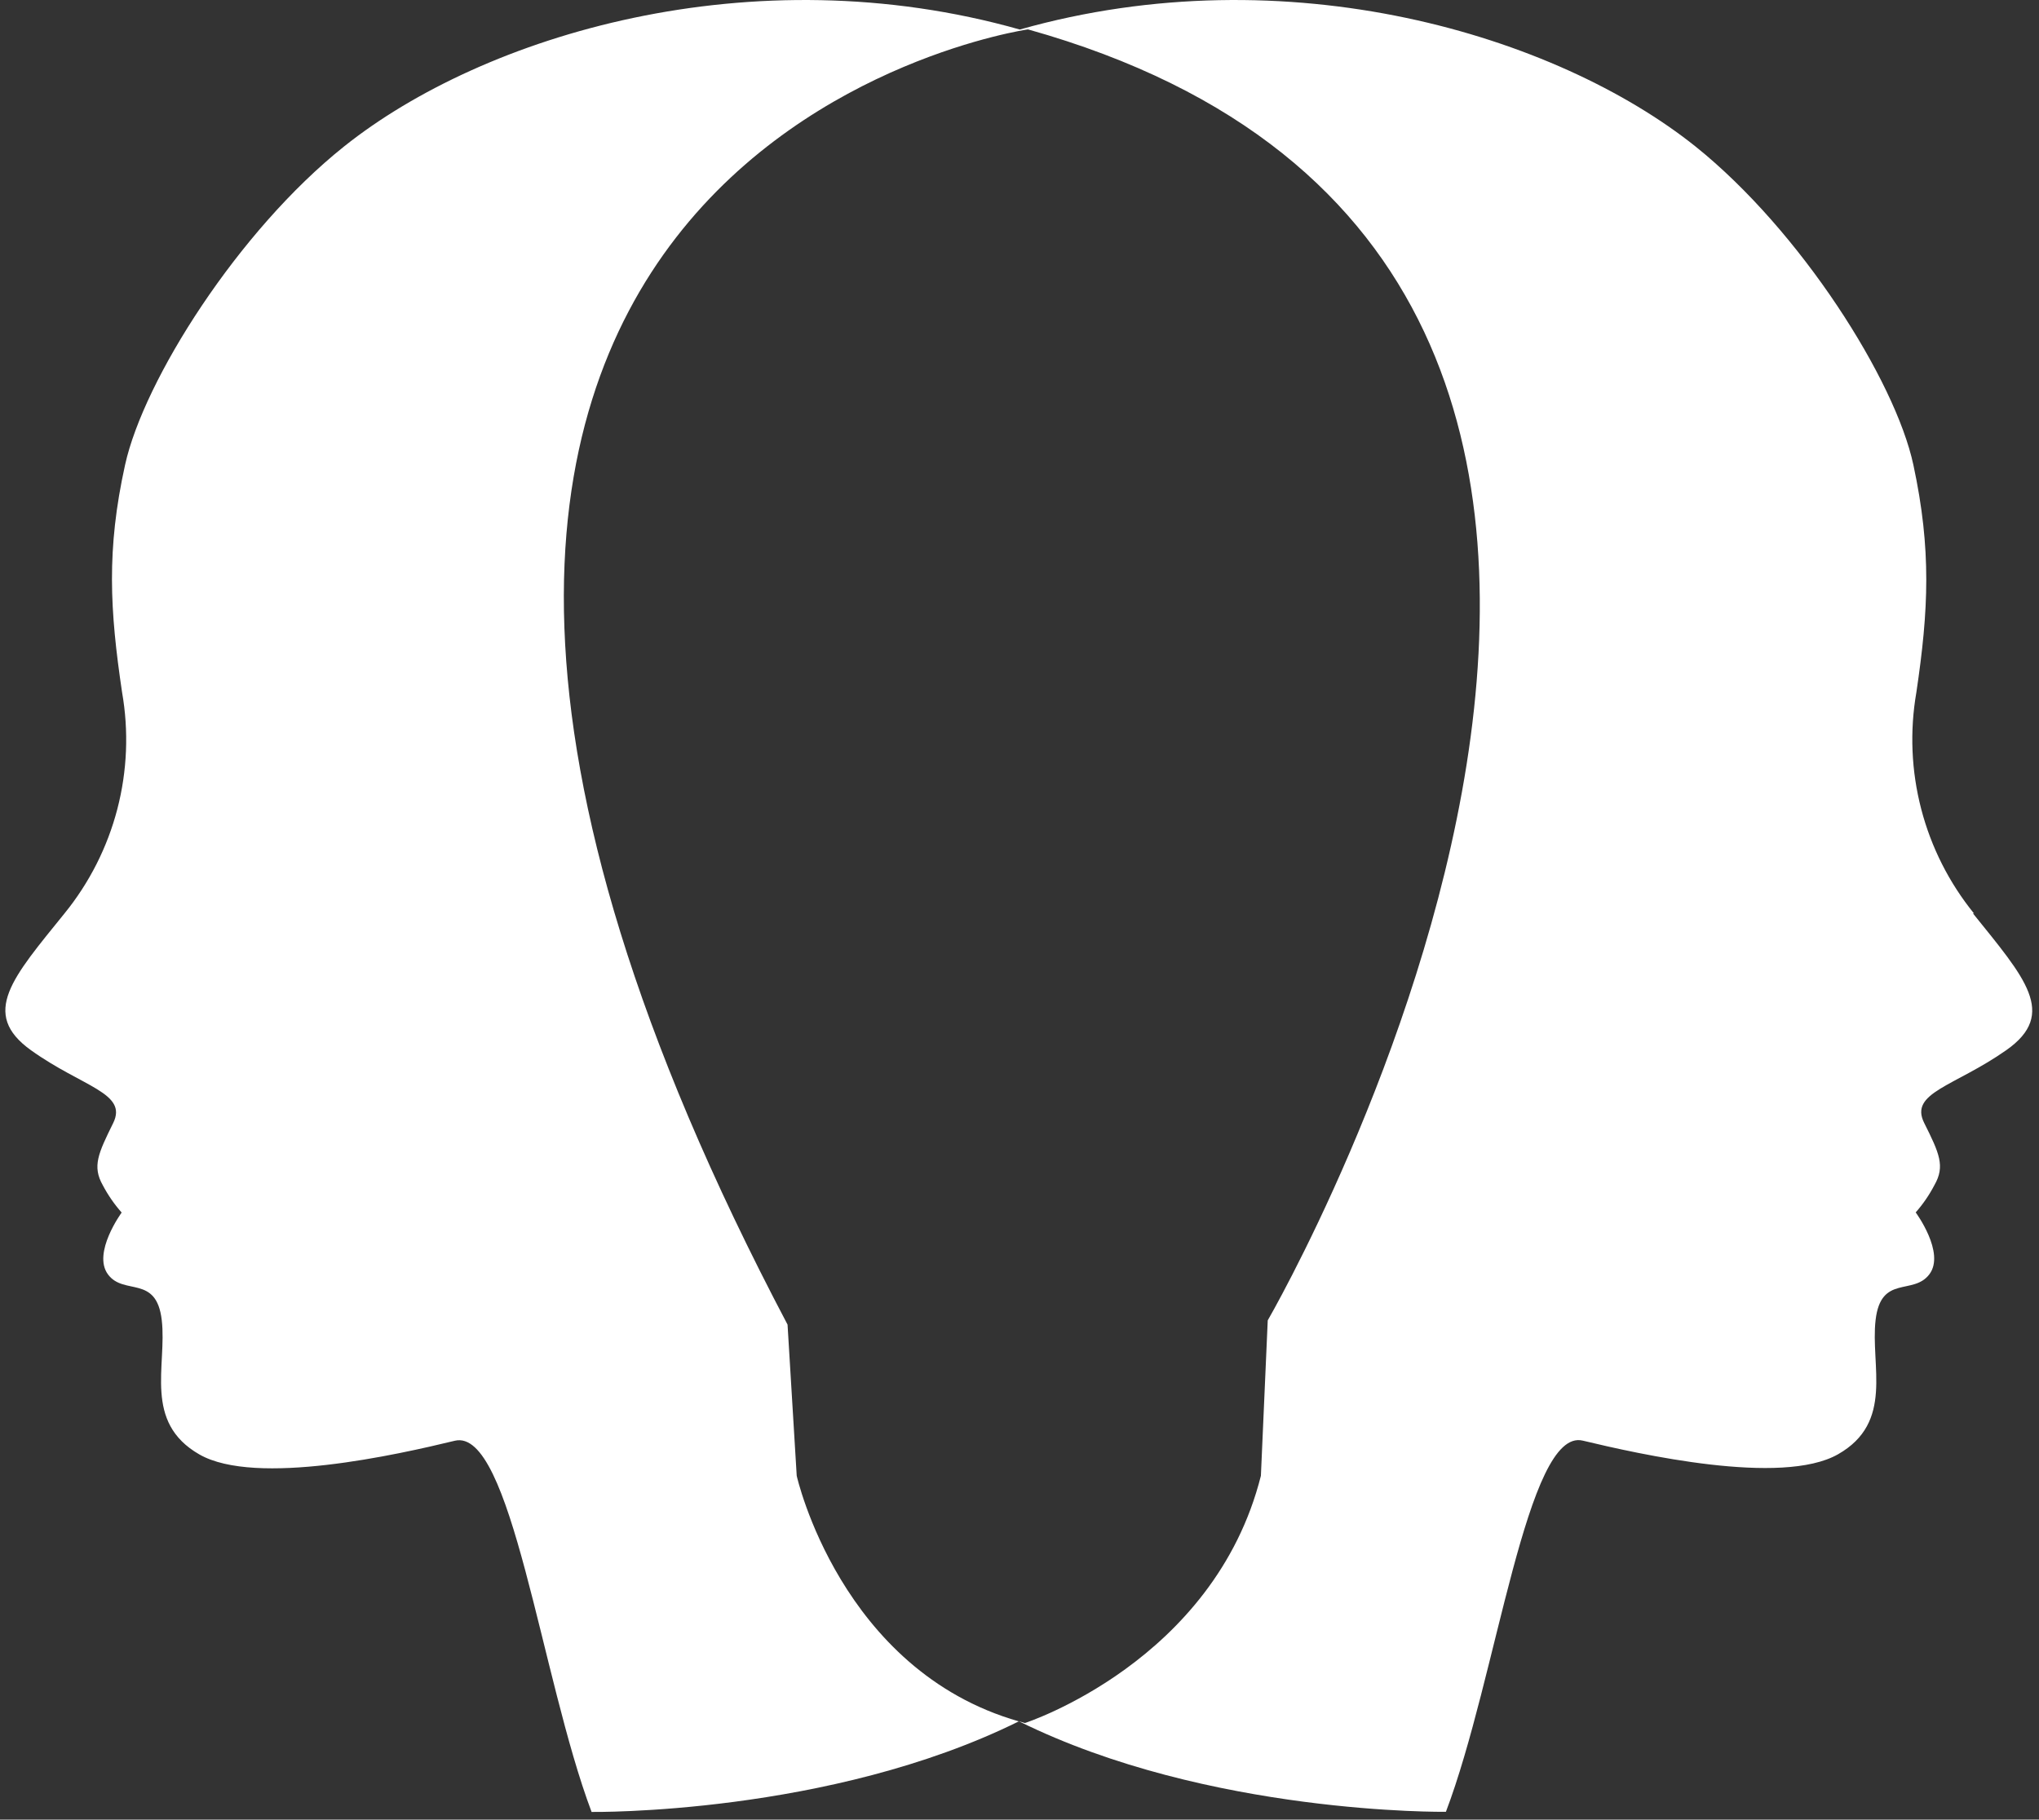 <svg width="149" height="133" viewBox="0 0 149 133" fill="none" xmlns="http://www.w3.org/2000/svg">
<rect x="0" y="0" width="149" height="133" fill="#333333" stroke="none"/>
<path fill-rule="evenodd" clip-rule="evenodd" d="M144.25 66.768C142.435 64.529 141.12 61.928 140.394 59.139C139.667 56.349 139.547 53.437 140.04 50.598C140.93 44.598 141.15 40.178 139.82 33.978C138.49 27.778 131.58 16.868 123.9 10.708C113.71 2.568 94.11 -3.382 74.52 2.158C54.93 -3.382 35.33 2.568 25.14 10.708C17.42 16.868 10.51 27.768 9.14 33.978C7.77 40.188 8.03 44.608 8.92 50.598C9.417 53.437 9.299 56.35 8.573 59.14C7.846 61.93 6.529 64.531 4.71 66.768C0.95 71.428 -1.49 74.078 2.27 76.768C6.03 79.458 9.36 79.878 8.27 82.088C7.18 84.298 6.73 85.248 7.51 86.628C7.888 87.347 8.352 88.018 8.89 88.628C8.89 88.628 6.73 91.578 7.89 93.148C9.05 94.718 11.43 93.148 11.82 96.488C12.21 99.828 10.45 103.948 14.57 106.308C18.69 108.668 29.1 106.308 33.23 105.308C37.36 104.308 39.53 122.618 43.23 132.438C43.23 132.438 60.59 132.678 74.45 125.818C61.4 122.088 58.22 107.868 58.22 107.868L57.55 96.818C12.39 11.168 75.12 2.148 75.12 2.148C137.24 19.568 92.64 96.508 92.64 96.508L92.14 107.868C88.72 121.458 74.9 125.938 74.9 125.938L74.45 125.808C88.31 132.668 105.66 132.428 105.66 132.428C109.39 122.608 111.57 104.318 115.66 105.298C119.75 106.278 130.19 108.638 134.31 106.298C138.43 103.958 136.67 99.818 137.06 96.478C137.45 93.138 139.81 94.708 140.99 93.138C142.17 91.568 139.99 88.618 139.99 88.618C140.526 88.009 140.986 87.337 141.36 86.618C142.15 85.238 141.72 84.298 140.61 82.078C139.5 79.858 142.82 79.418 146.61 76.758C150.4 74.098 147.94 71.448 144.17 66.758" fill="white"/>
</svg>

